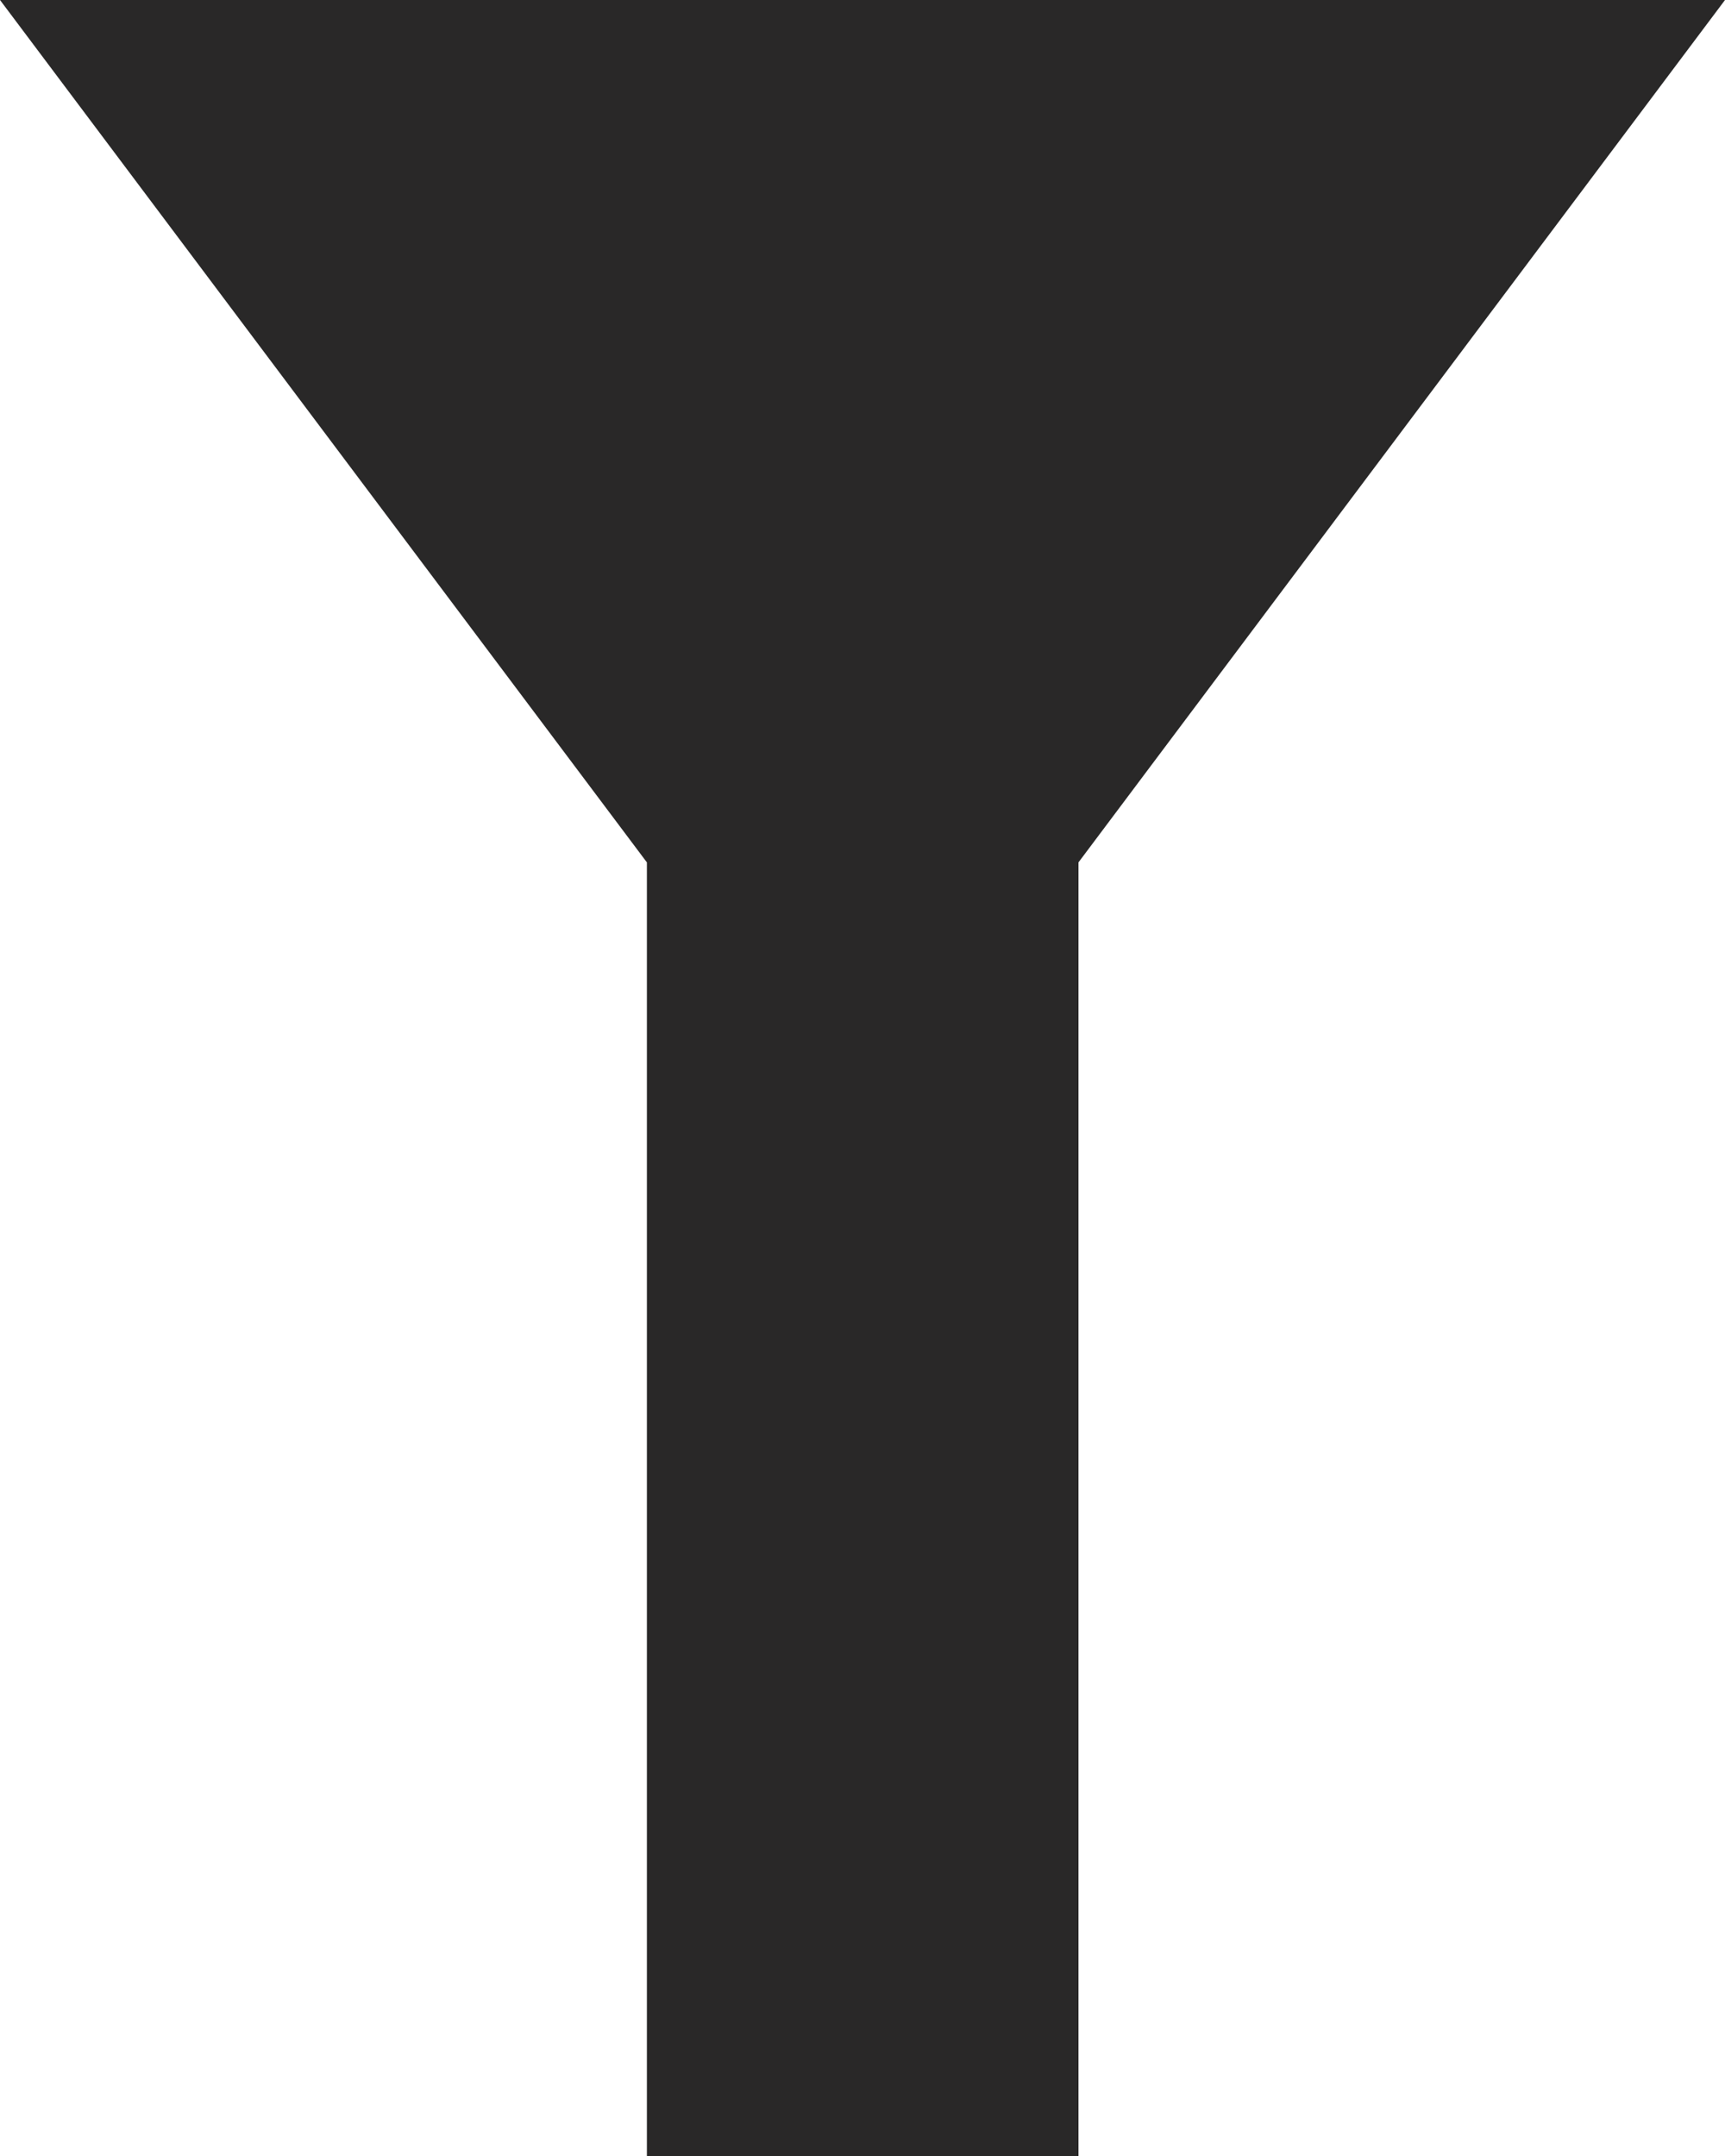 <svg xmlns="http://www.w3.org/2000/svg" width="18.874" height="23.593" viewBox="0 0 18.874 23.593">
  <path id="so-filter" d="M11.078,11.437,4,2H22.874L15.8,11.437V25.593H11.078Z" transform="translate(-4 -2)" fill="#292828"/>
</svg>
